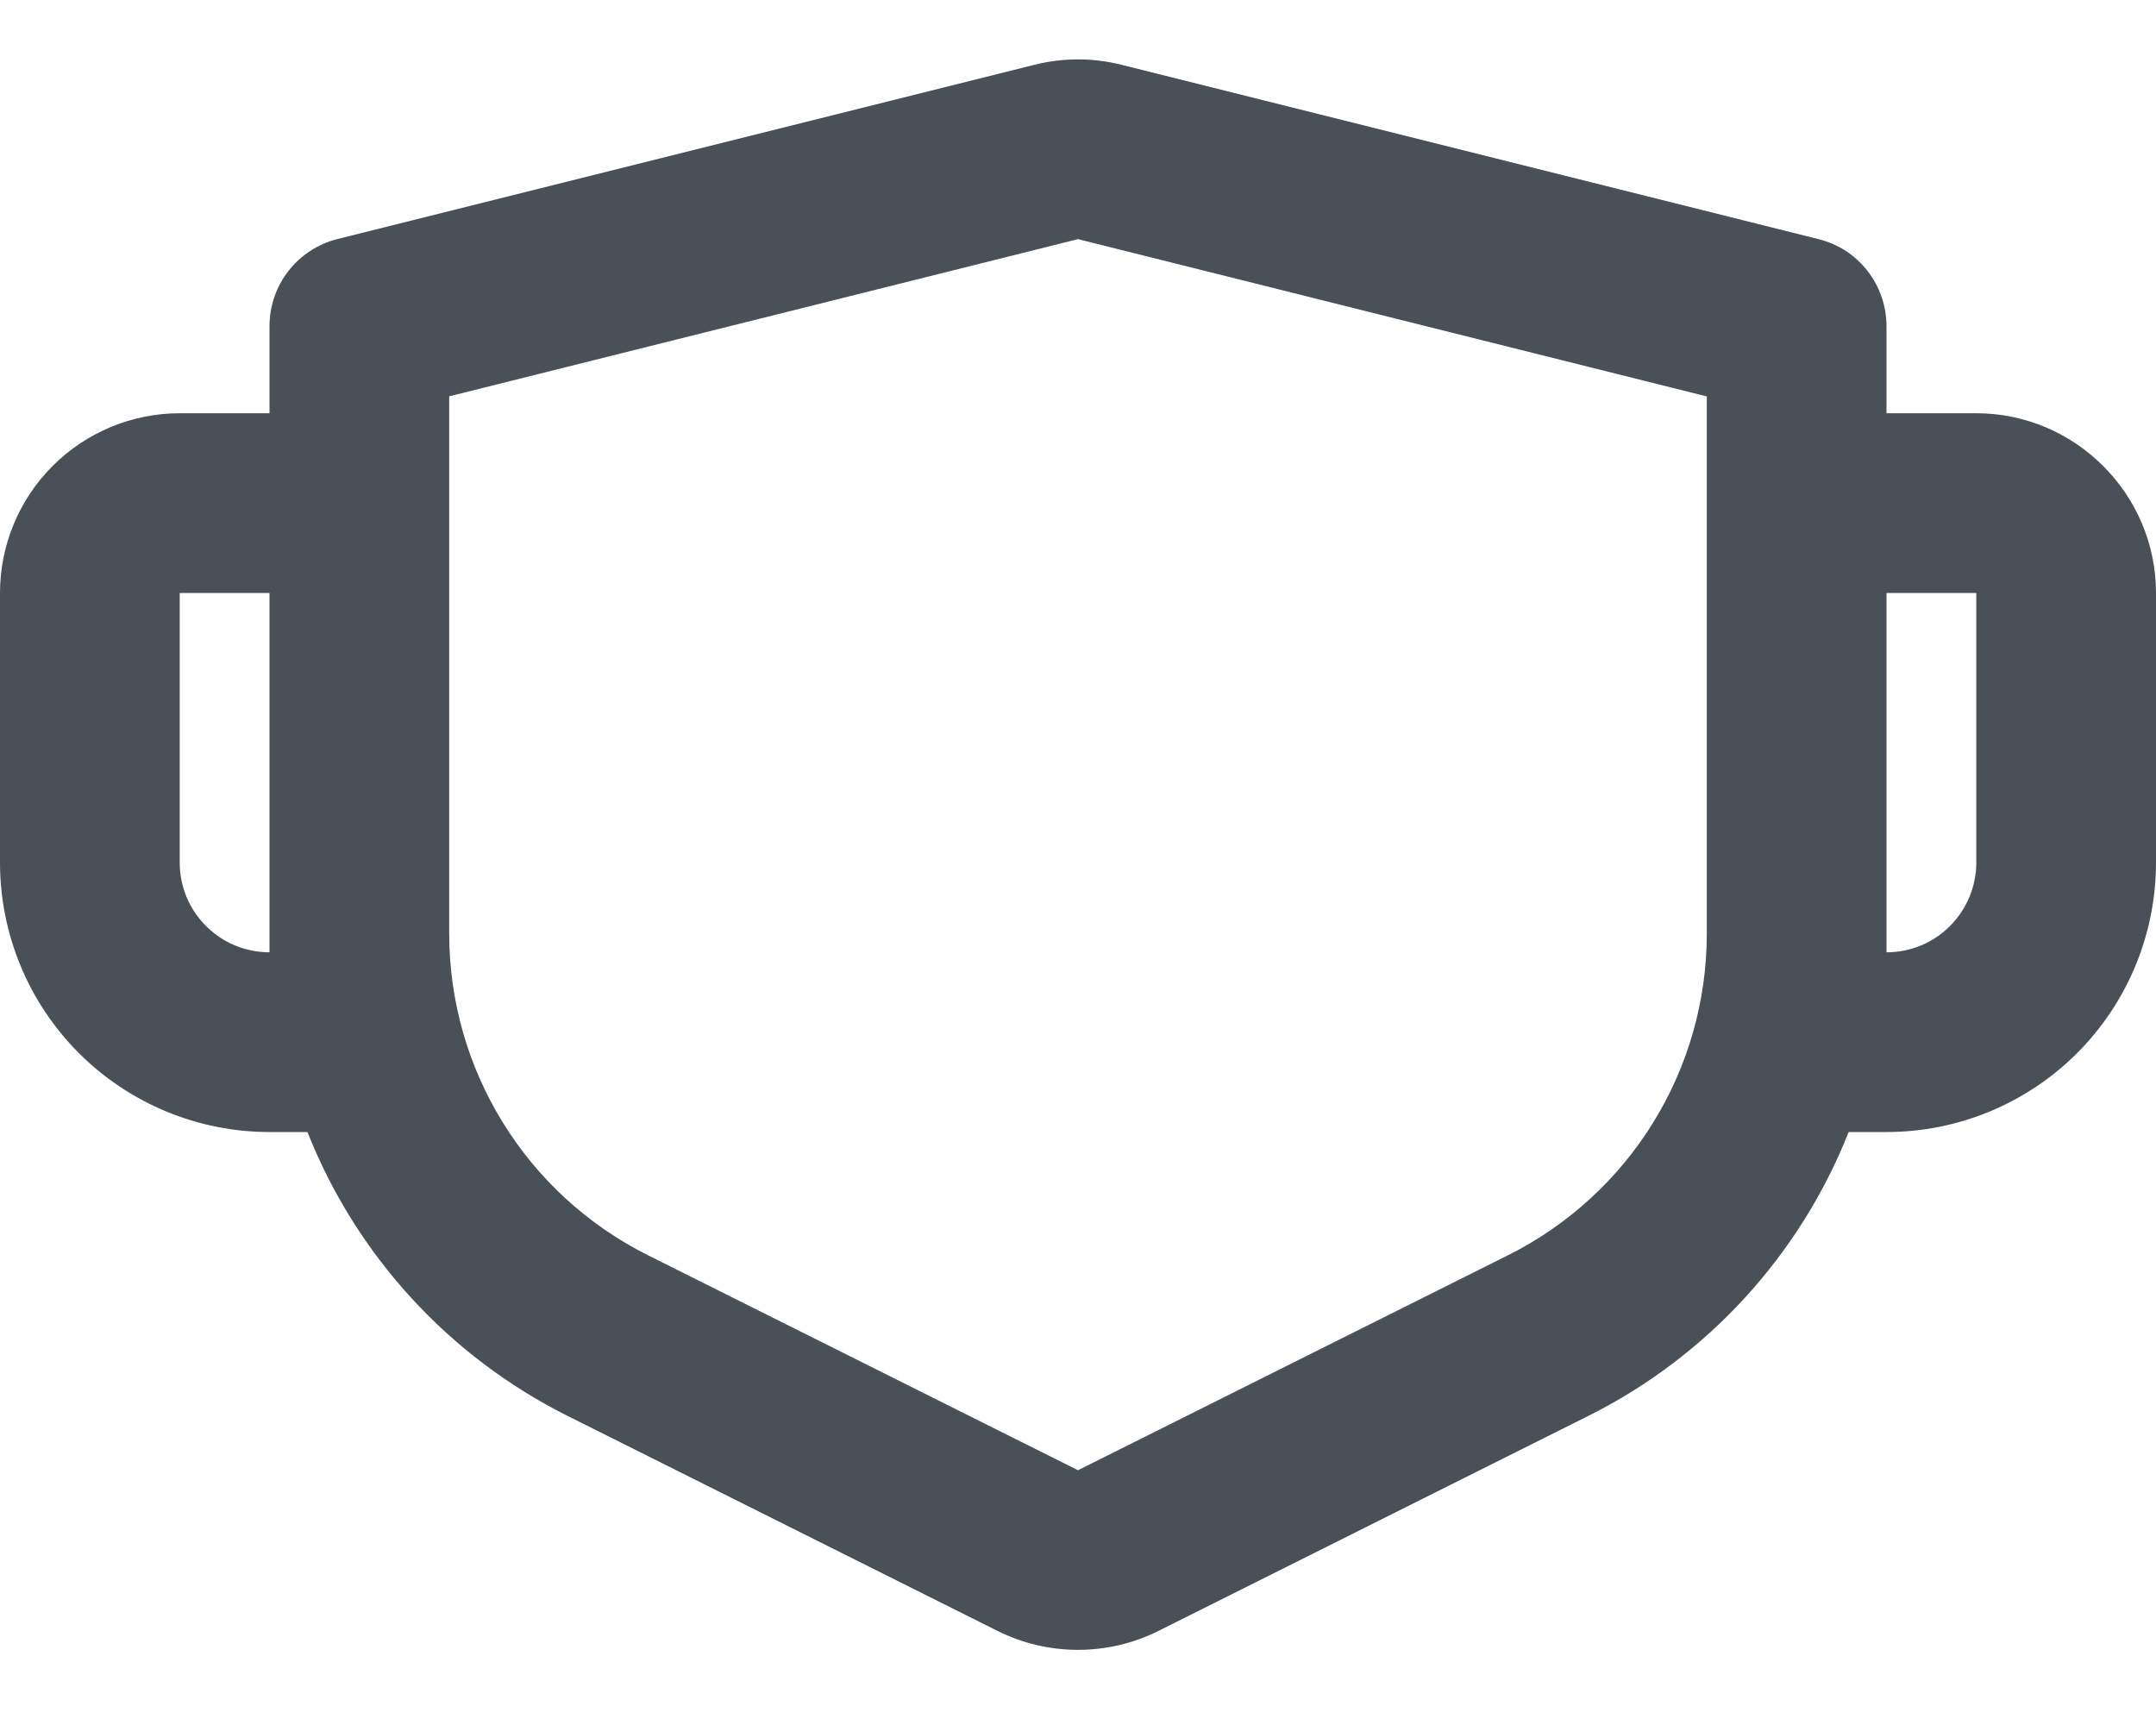 <svg width="20" height="16" viewBox="0 0 20 16" fill="none" xmlns="http://www.w3.org/2000/svg">
<path d="M10.404 0.601L16.869 2.218C17.24 2.309 17.5 2.643 17.5 3.026V3.833H18.333C19.25 3.833 20 4.583 20 5.5V8C20 8.663 19.737 9.299 19.268 9.768C18.799 10.237 18.163 10.5 17.5 10.5H17.149C16.696 11.644 15.837 12.581 14.736 13.132L10.745 15.128C10.514 15.243 10.259 15.303 10 15.303C9.741 15.303 9.486 15.243 9.255 15.128L5.263 13.132C4.163 12.581 3.305 11.644 2.852 10.5H2.5C1.837 10.5 1.201 10.237 0.732 9.768C0.263 9.299 0 8.663 0 8L0 5.5C0 5.058 0.176 4.634 0.488 4.322C0.801 4.009 1.225 3.833 1.667 3.833H2.5V3.025C2.5 2.643 2.76 2.31 3.131 2.217L9.596 0.601C9.861 0.534 10.139 0.534 10.404 0.601ZM10 2.218L4.167 3.676V8.659C4.167 9.923 4.88 11.076 6.009 11.642L10 13.637L13.991 11.642C14.544 11.365 15.01 10.939 15.335 10.413C15.661 9.886 15.833 9.279 15.833 8.66V3.677L10 2.218V2.218ZM2.5 5.5H1.667V8C1.667 8.221 1.754 8.433 1.911 8.589C2.067 8.746 2.279 8.833 2.5 8.833V5.5ZM18.333 5.5H17.5V8.833C17.721 8.833 17.933 8.746 18.089 8.589C18.245 8.433 18.333 8.221 18.333 8V5.5Z" fill="#495057"/>
</svg>
